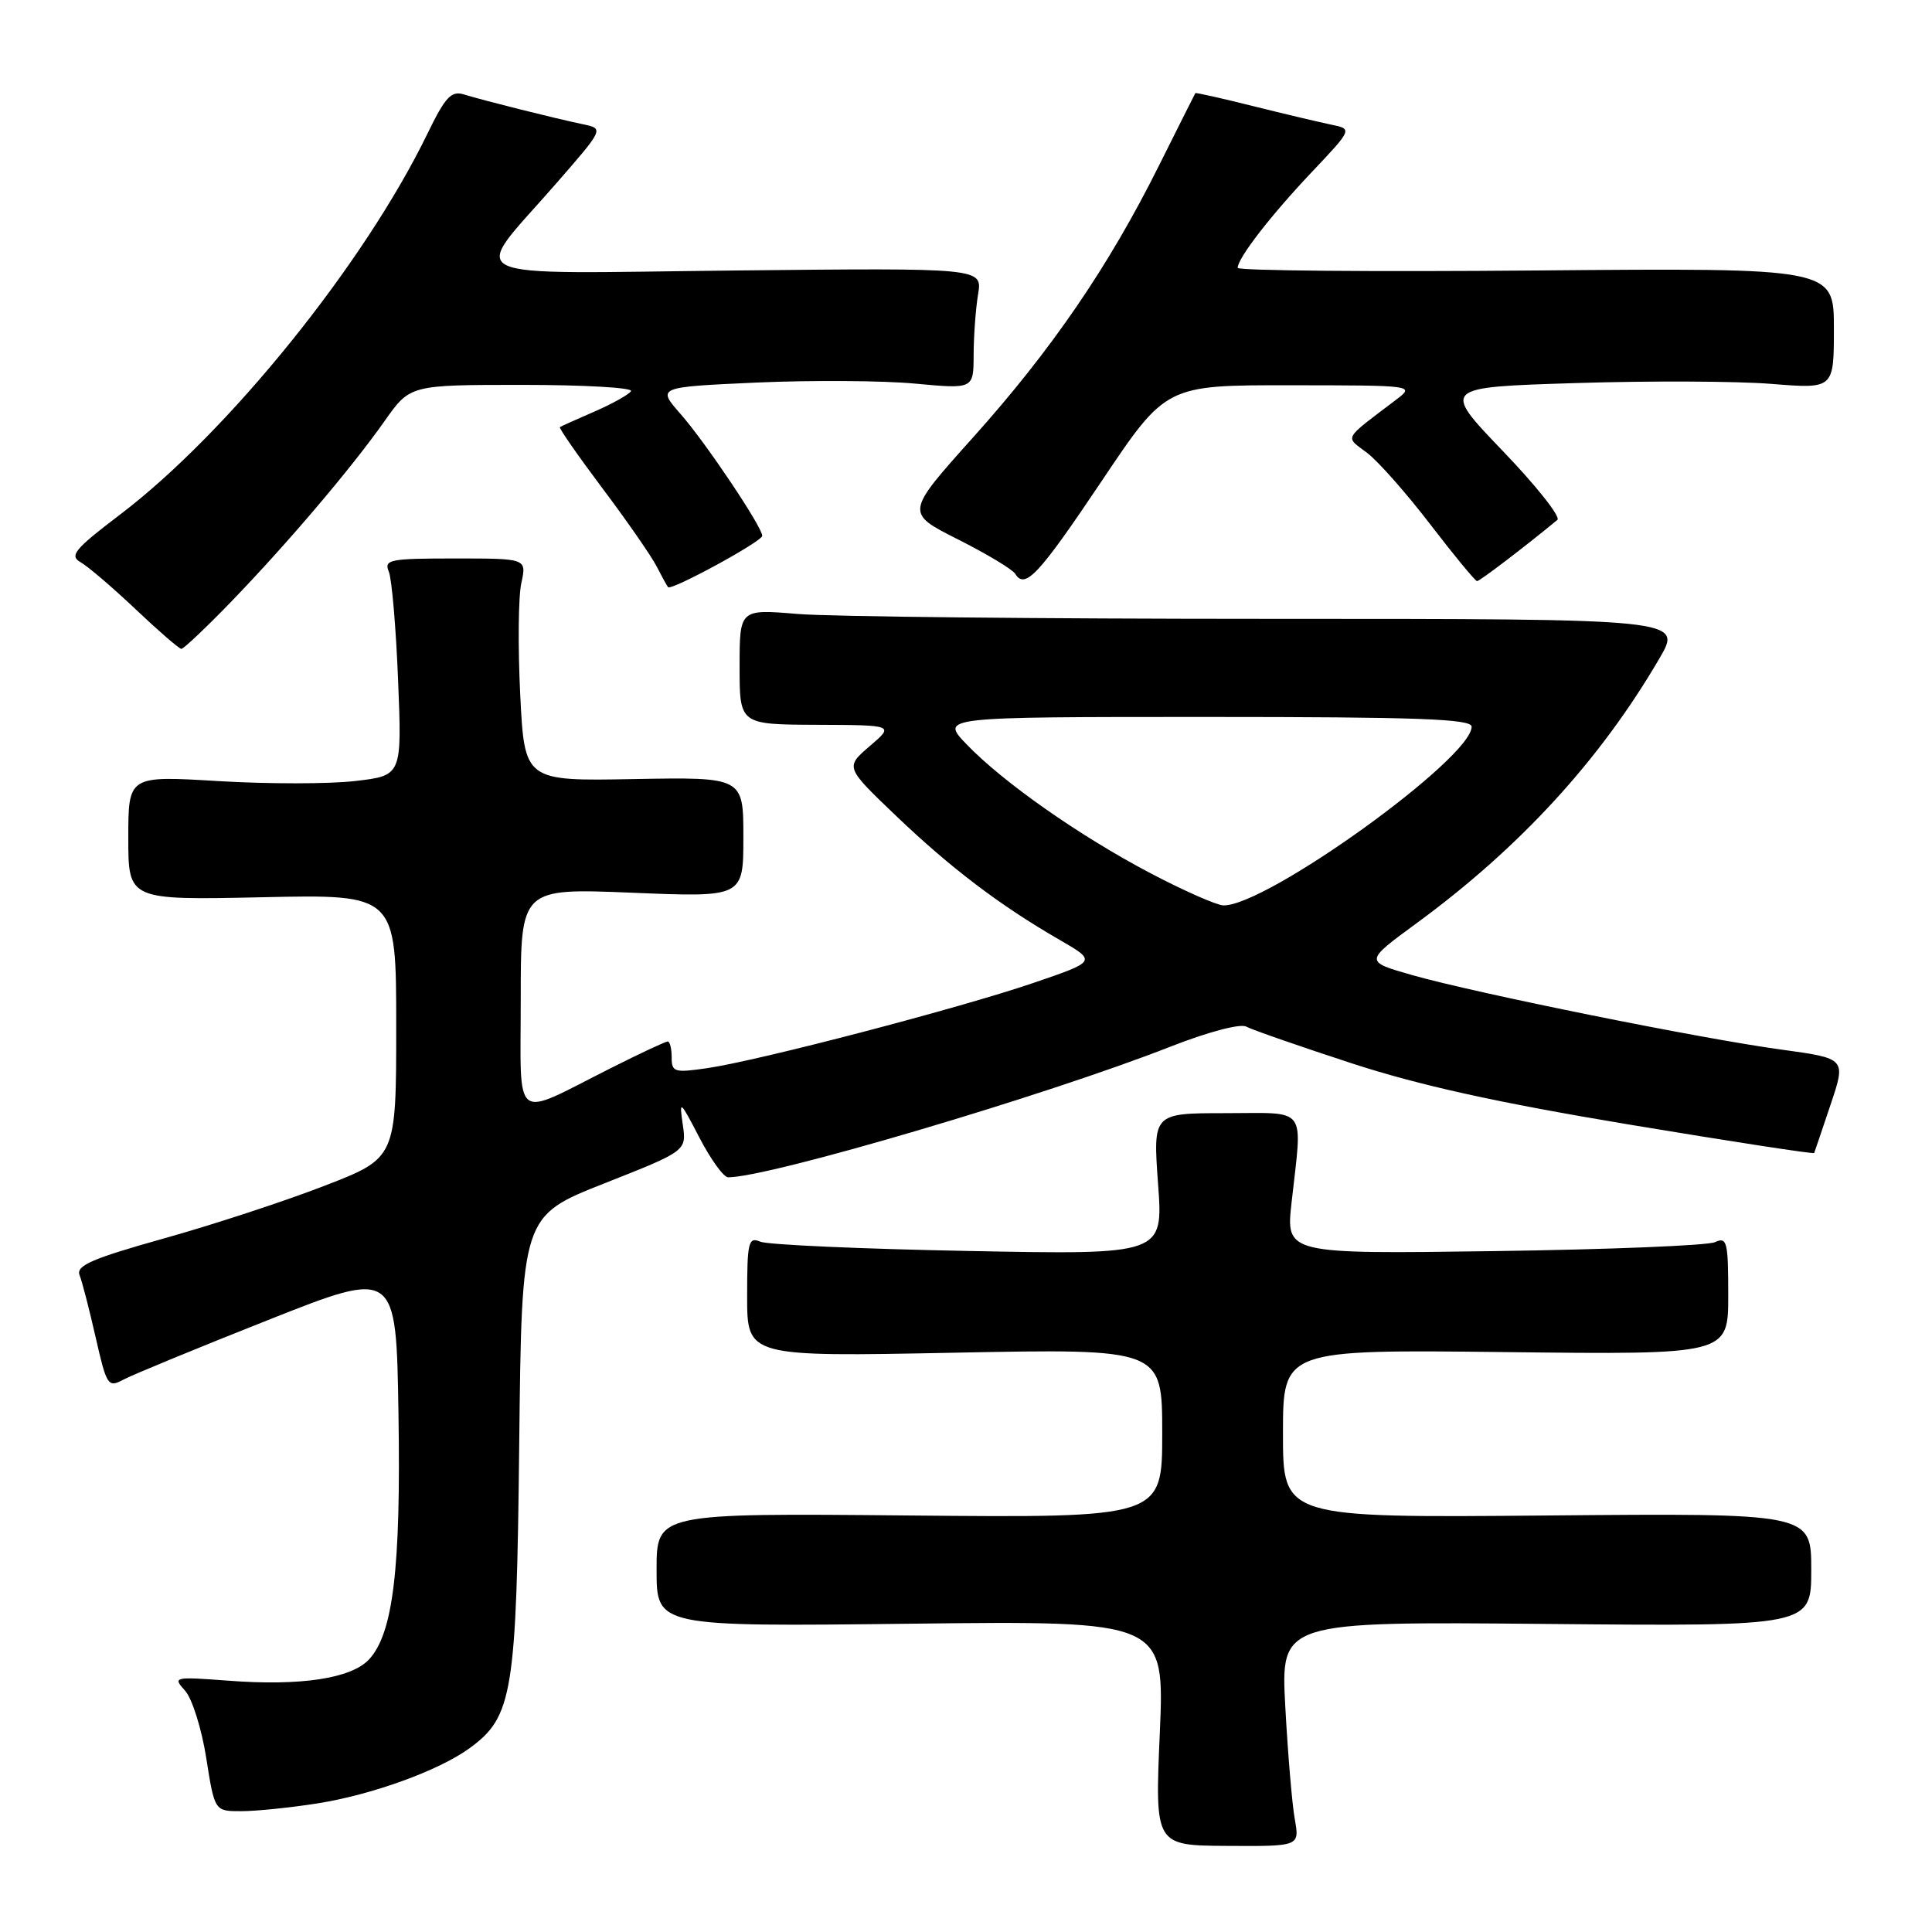 <?xml version="1.0" encoding="UTF-8" standalone="no"?>
<!DOCTYPE svg PUBLIC "-//W3C//DTD SVG 1.1//EN" "http://www.w3.org/Graphics/SVG/1.1/DTD/svg11.dtd" >
<svg xmlns="http://www.w3.org/2000/svg" xmlns:xlink="http://www.w3.org/1999/xlink" version="1.1" viewBox="0 0 256 256">
 <g >
 <path fill="currentColor"
d=" M 171.57 241.07 C 171.21 239.11 170.65 232.41 170.31 226.18 C 169.70 214.86 169.70 214.86 204.85 215.18 C 240.00 215.50 240.00 215.50 240.00 208.00 C 240.00 200.50 240.00 200.50 205.00 200.81 C 170.00 201.12 170.00 201.12 170.00 189.97 C 170.00 178.82 170.00 178.82 199.50 179.16 C 229.00 179.50 229.00 179.50 229.00 171.64 C 229.00 164.52 228.84 163.86 227.25 164.59 C 226.29 165.04 213.10 165.57 197.94 165.78 C 170.38 166.16 170.38 166.16 171.14 159.33 C 172.58 146.36 173.42 147.50 162.38 147.50 C 152.77 147.50 152.77 147.50 153.45 156.88 C 154.14 166.26 154.14 166.26 128.32 165.76 C 114.12 165.49 101.71 164.94 100.75 164.53 C 99.17 163.86 99.00 164.55 99.00 171.78 C 99.00 179.78 99.00 179.78 126.50 179.24 C 154.00 178.70 154.00 178.70 154.00 189.91 C 154.00 201.12 154.00 201.12 120.50 200.81 C 87.00 200.50 87.00 200.50 87.00 208.02 C 87.00 215.54 87.00 215.54 120.66 215.15 C 154.32 214.76 154.32 214.76 153.68 229.65 C 153.03 244.54 153.03 244.54 162.62 244.59 C 172.20 244.65 172.20 244.65 171.57 241.07 Z  M 42.00 238.97 C 49.26 237.83 58.11 234.63 62.20 231.66 C 67.94 227.49 68.44 224.43 68.80 191.31 C 69.13 161.13 69.13 161.13 80.06 156.81 C 90.98 152.50 90.98 152.50 90.47 149.00 C 89.98 145.68 90.10 145.78 92.68 150.75 C 94.18 153.64 95.89 156.00 96.48 156.00 C 101.94 156.00 138.54 145.19 155.16 138.66 C 160.06 136.74 164.35 135.60 165.13 136.03 C 165.88 136.44 172.12 138.61 179.00 140.86 C 188.02 143.81 198.29 146.08 215.88 149.01 C 229.29 151.24 240.32 152.94 240.39 152.78 C 240.45 152.63 241.43 149.74 242.56 146.37 C 244.62 140.25 244.62 140.25 236.06 139.08 C 225.38 137.63 195.63 131.62 187.14 129.21 C 180.79 127.40 180.79 127.40 187.64 122.38 C 201.38 112.32 212.02 100.72 219.88 87.25 C 222.95 82.00 222.95 82.00 168.12 82.00 C 137.97 82.00 109.86 81.71 105.65 81.35 C 98.00 80.71 98.00 80.71 98.00 88.35 C 98.00 96.00 98.00 96.00 108.25 96.04 C 118.50 96.08 118.50 96.08 115.24 98.87 C 111.99 101.66 111.99 101.66 118.74 108.11 C 125.97 115.02 132.52 119.99 140.41 124.54 C 145.32 127.38 145.32 127.38 136.91 130.25 C 127.09 133.60 100.62 140.52 93.75 141.53 C 89.36 142.17 89.00 142.07 89.00 140.11 C 89.00 138.95 88.76 138.00 88.48 138.00 C 88.19 138.00 84.77 139.60 80.88 141.56 C 67.75 148.17 69.00 149.15 69.00 132.32 C 69.00 117.69 69.00 117.69 83.75 118.29 C 98.50 118.90 98.50 118.90 98.50 110.93 C 98.50 102.97 98.50 102.97 84.00 103.23 C 69.50 103.50 69.50 103.50 68.93 92.00 C 68.62 85.67 68.68 79.04 69.08 77.25 C 69.79 74.00 69.79 74.00 60.29 74.00 C 51.63 74.00 50.85 74.15 51.52 75.75 C 51.92 76.71 52.47 83.19 52.75 90.14 C 53.26 102.77 53.26 102.77 47.06 103.49 C 43.65 103.89 35.49 103.89 28.93 103.50 C 17.00 102.78 17.00 102.78 17.00 111.03 C 17.00 119.27 17.00 119.27 34.75 118.89 C 52.50 118.50 52.50 118.50 52.50 135.97 C 52.50 153.45 52.50 153.45 43.00 157.12 C 37.77 159.15 28.20 162.29 21.72 164.10 C 12.22 166.76 10.06 167.70 10.54 168.95 C 10.88 169.80 11.84 173.53 12.68 177.23 C 14.14 183.64 14.31 183.90 16.35 182.81 C 17.53 182.18 26.15 178.62 35.50 174.92 C 52.50 168.18 52.50 168.18 52.80 187.34 C 53.13 207.83 52.09 216.45 48.90 219.88 C 46.54 222.41 39.83 223.43 30.27 222.70 C 23.02 222.16 22.86 222.19 24.52 224.02 C 25.46 225.06 26.72 229.08 27.33 232.95 C 28.44 240.00 28.44 240.00 31.97 239.99 C 33.91 239.99 38.42 239.53 42.00 238.97 Z  M 30.61 79.75 C 38.08 72.02 46.57 62.03 50.99 55.75 C 54.34 51.00 54.34 51.00 69.23 51.00 C 77.42 51.00 83.89 51.37 83.61 51.83 C 83.33 52.28 81.16 53.49 78.80 54.52 C 76.43 55.55 74.36 56.48 74.19 56.59 C 74.02 56.70 76.54 60.32 79.78 64.64 C 83.03 68.96 86.26 73.62 86.98 75.00 C 87.69 76.38 88.38 77.64 88.52 77.80 C 88.94 78.31 101.00 71.74 101.00 71.00 C 101.00 69.83 93.51 58.65 90.19 54.87 C 87.05 51.29 87.05 51.29 100.27 50.69 C 107.55 50.37 116.99 50.43 121.25 50.83 C 129.00 51.55 129.00 51.55 129.01 47.03 C 129.02 44.54 129.28 40.92 129.60 39.00 C 130.18 35.50 130.18 35.50 97.51 35.84 C 59.74 36.24 62.25 37.44 73.61 24.41 C 80.03 17.05 80.03 17.05 77.27 16.47 C 73.53 15.69 63.97 13.29 61.49 12.52 C 59.80 11.99 59.01 12.83 56.65 17.69 C 48.26 34.97 30.23 57.31 15.90 68.19 C 9.87 72.77 9.16 73.64 10.68 74.50 C 11.65 75.05 14.93 77.85 17.97 80.73 C 21.01 83.61 23.74 85.97 24.03 85.98 C 24.32 85.99 27.28 83.19 30.61 79.75 Z  M 146.00 63.71 C 154.50 51.03 154.50 51.03 171.00 51.05 C 187.42 51.06 187.49 51.07 185.00 52.96 C 177.86 58.38 178.19 57.77 181.15 60.01 C 182.62 61.12 186.39 65.40 189.54 69.51 C 192.70 73.63 195.48 77.00 195.72 77.00 C 196.08 77.00 202.06 72.44 206.36 68.89 C 206.83 68.50 203.58 64.39 199.12 59.75 C 191.03 51.31 191.03 51.31 208.76 50.76 C 218.52 50.45 230.21 50.50 234.75 50.87 C 243.00 51.53 243.00 51.53 243.00 43.52 C 243.00 35.50 243.00 35.50 203.50 35.84 C 181.78 36.03 164.00 35.87 164.00 35.49 C 164.00 34.21 168.40 28.52 173.82 22.80 C 179.22 17.09 179.22 17.09 176.36 16.51 C 174.79 16.18 170.12 15.08 166.00 14.05 C 161.88 13.02 158.45 12.25 158.39 12.34 C 158.33 12.43 156.15 16.77 153.54 22.00 C 146.89 35.33 139.34 46.36 128.92 57.98 C 119.97 67.96 119.97 67.96 126.91 71.46 C 130.73 73.38 134.15 75.44 134.52 76.03 C 135.82 78.14 137.61 76.22 146.00 63.71 Z  M 152.47 115.72 C 143.03 110.76 132.89 103.64 128.05 98.60 C 124.61 95.00 124.61 95.00 159.80 95.00 C 187.90 95.00 195.00 95.26 195.00 96.29 C 195.00 100.50 167.80 120.07 162.11 119.97 C 161.22 119.95 156.89 118.04 152.47 115.72 Z "/>
</g>
</svg>